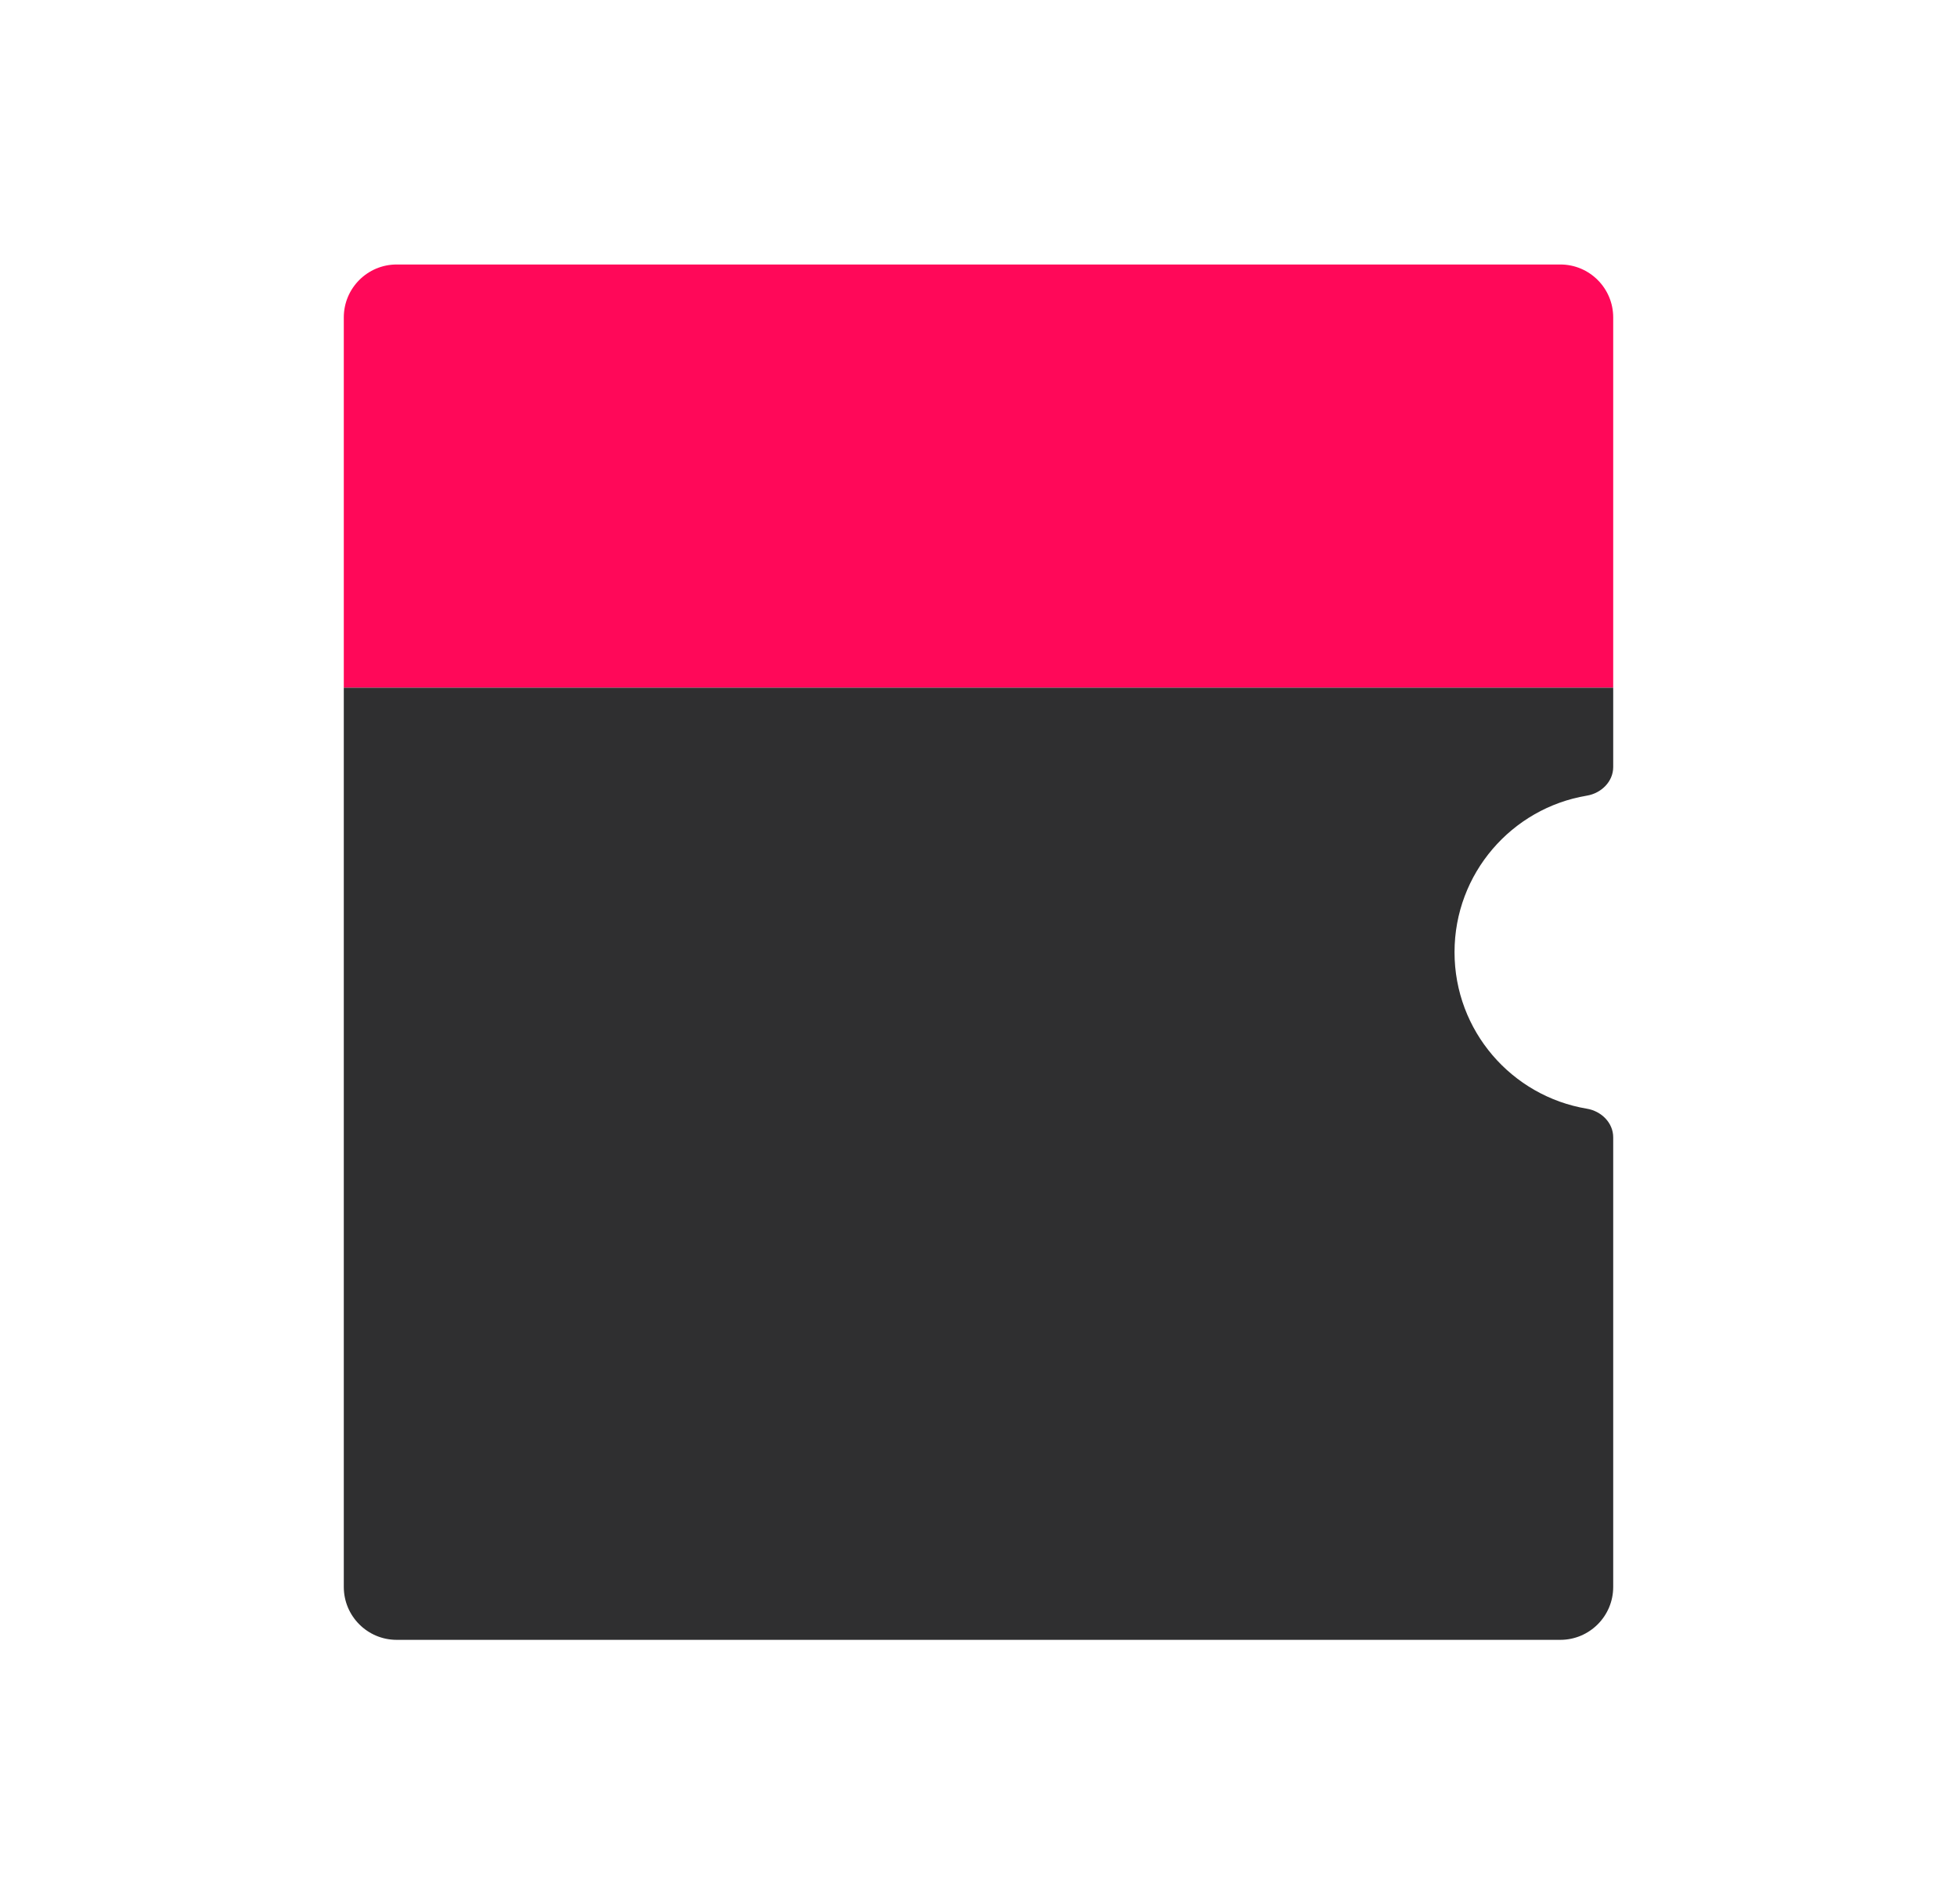<svg width="37" height="36" viewBox="0 0 37 36" fill="none" xmlns="http://www.w3.org/2000/svg">
<path d="M6.5 6C6.5 5.448 6.948 5 7.5 5H29.5C30.052 5 30.5 5.448 30.5 6V13H6.5V6Z" fill="#FF0859"/>
<path d="M7.5 31C6.948 31 6.5 30.552 6.5 30V13H30.5V14.5C30.5 14.776 30.274 14.996 30.002 15.041C28.582 15.278 27.5 16.513 27.5 18C27.5 19.487 28.582 20.722 30.002 20.959C30.274 21.004 30.5 21.224 30.5 21.5V30C30.5 30.552 30.052 31 29.5 31H7.5Z" fill="#2F2F30"/>
</svg>
